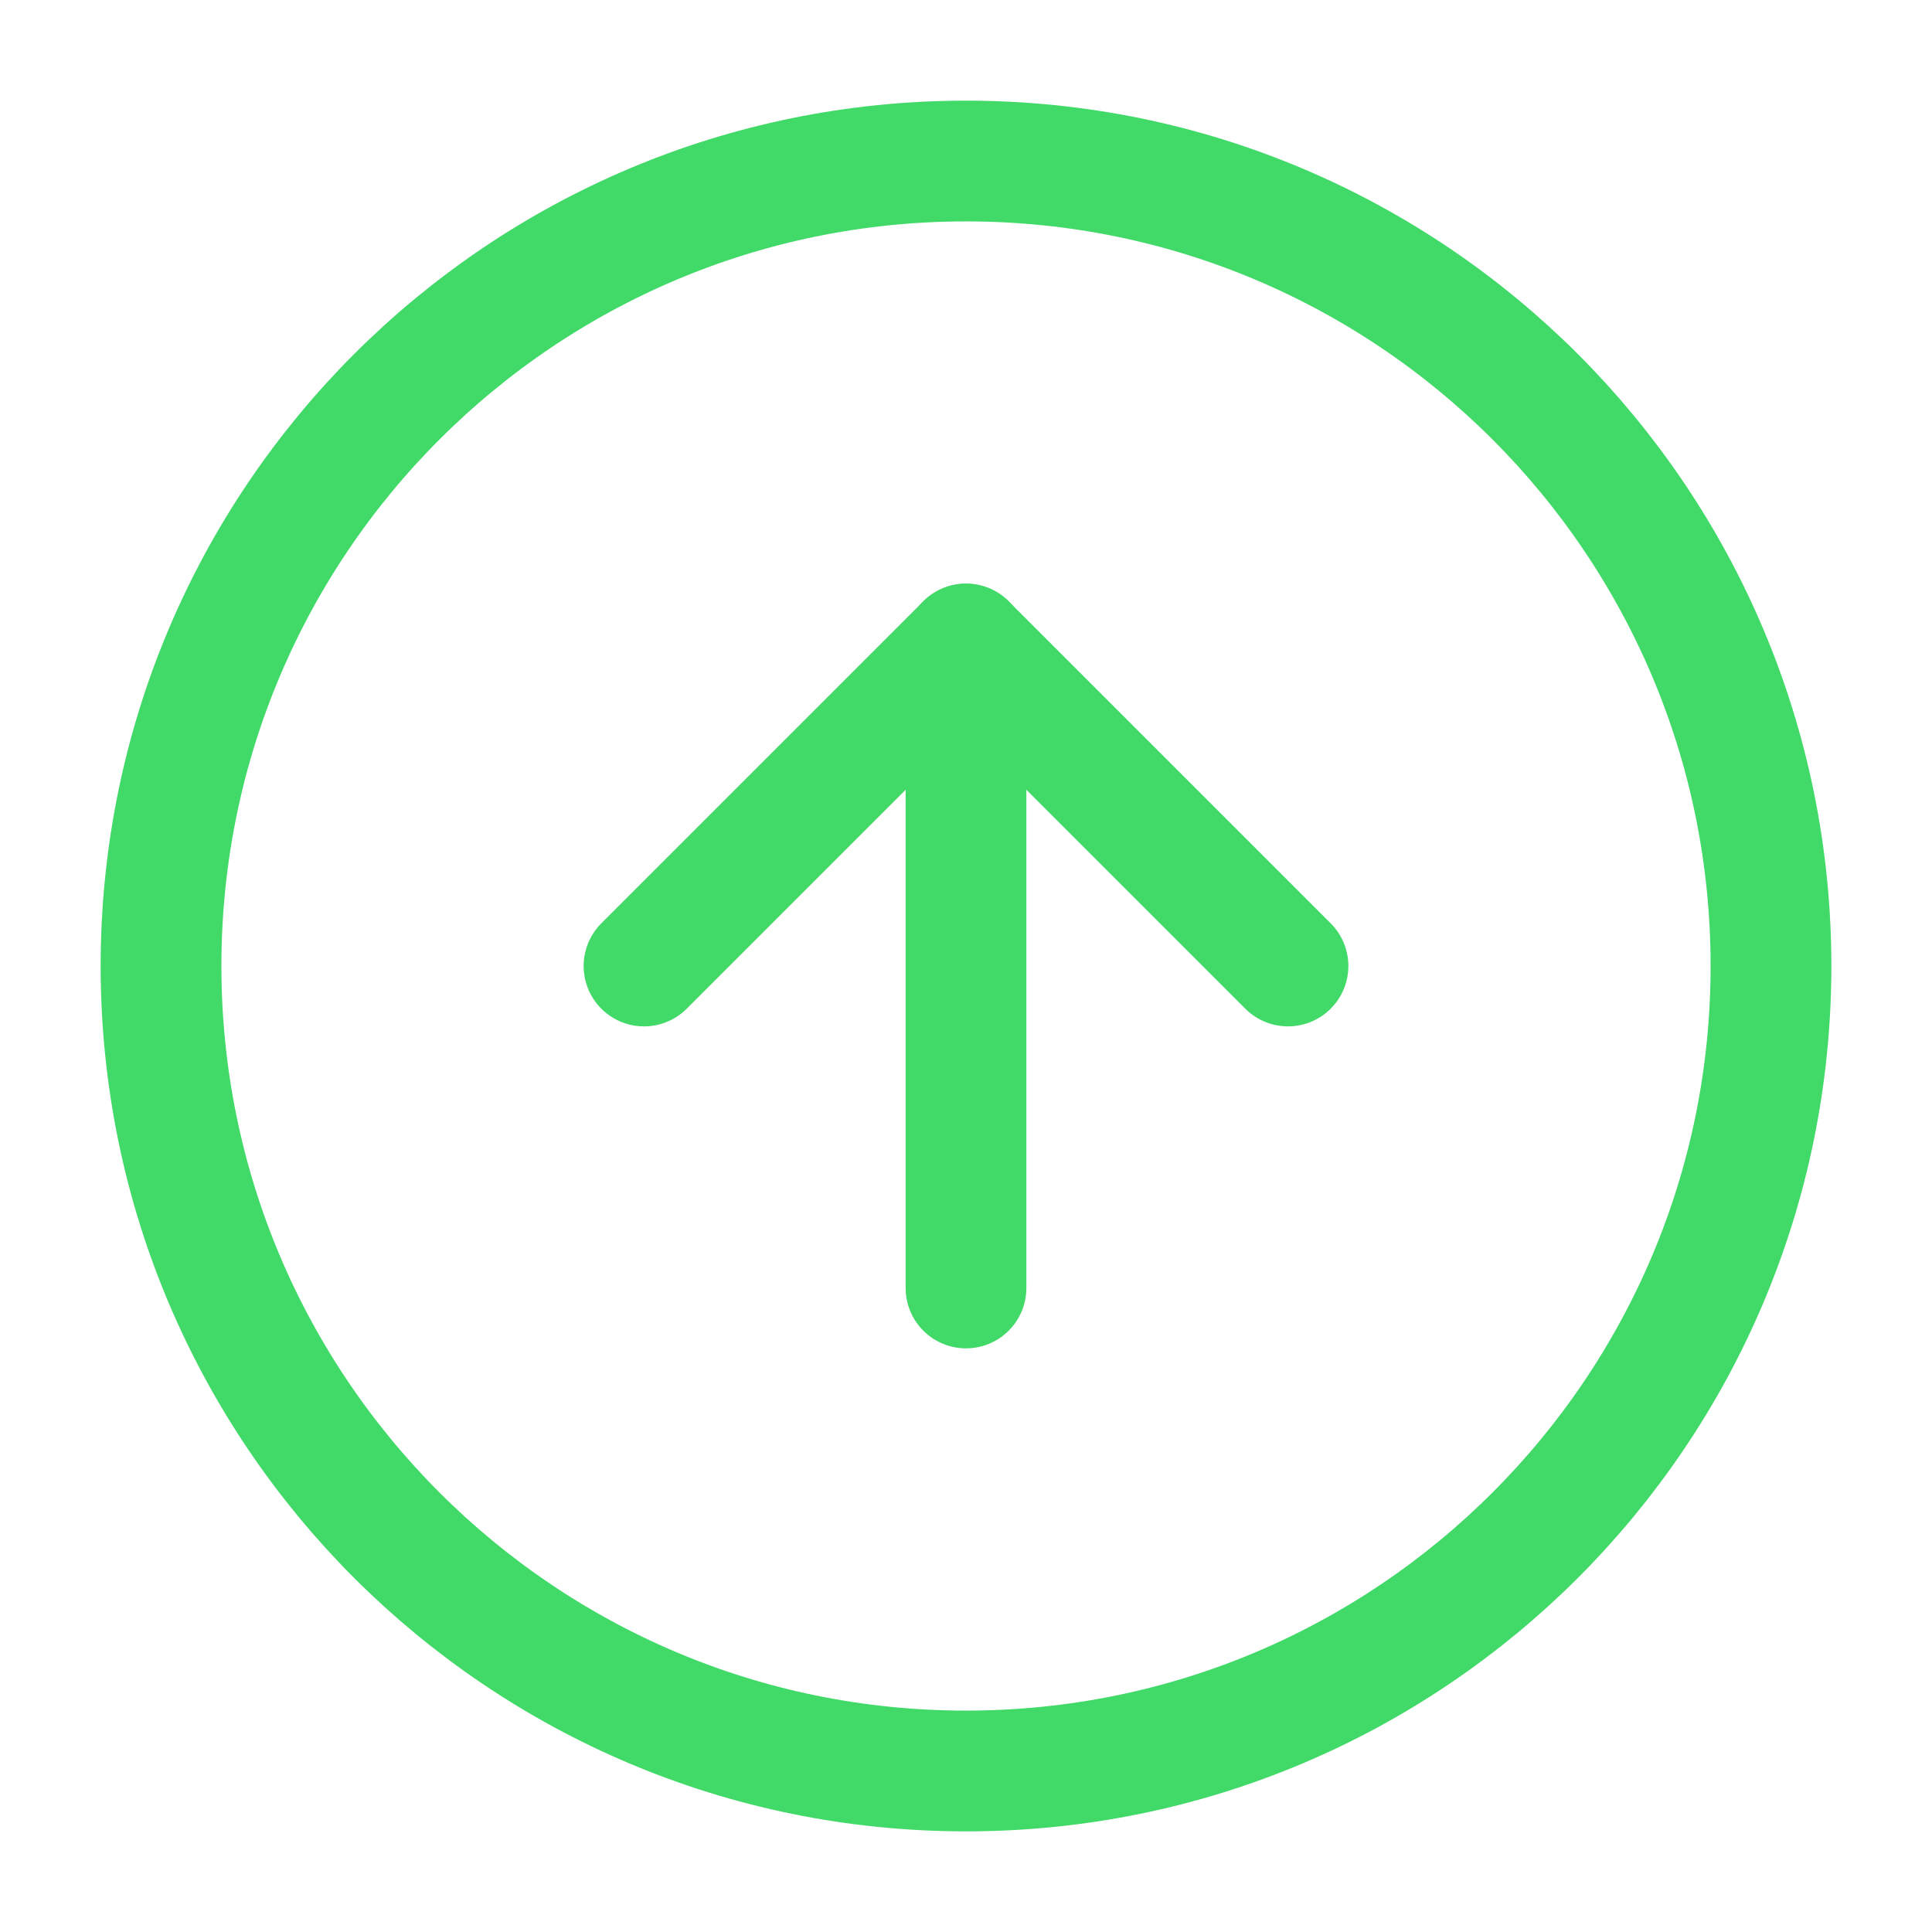 <svg width="32" height="32" viewBox="0 0 32 32" fill="none" xmlns="http://www.w3.org/2000/svg">
<path d="M16 2.667C8.636 2.667 2.667 8.636 2.667 16C2.667 23.364 8.636 29.333 16 29.333C23.364 29.333 29.333 23.364 29.333 16C29.333 8.636 23.364 2.667 16 2.667Z" stroke="#41D967" stroke-width="2" stroke-linecap="round" stroke-linejoin="round"/>
<path d="M21.333 16L16 10.667L10.667 16" stroke="#41D967" stroke-width="2" stroke-linecap="round" stroke-linejoin="round"/>
<path d="M16 21.333L16 10.667" stroke="#41D967" stroke-width="2" stroke-linecap="round" stroke-linejoin="round"/>
</svg>
